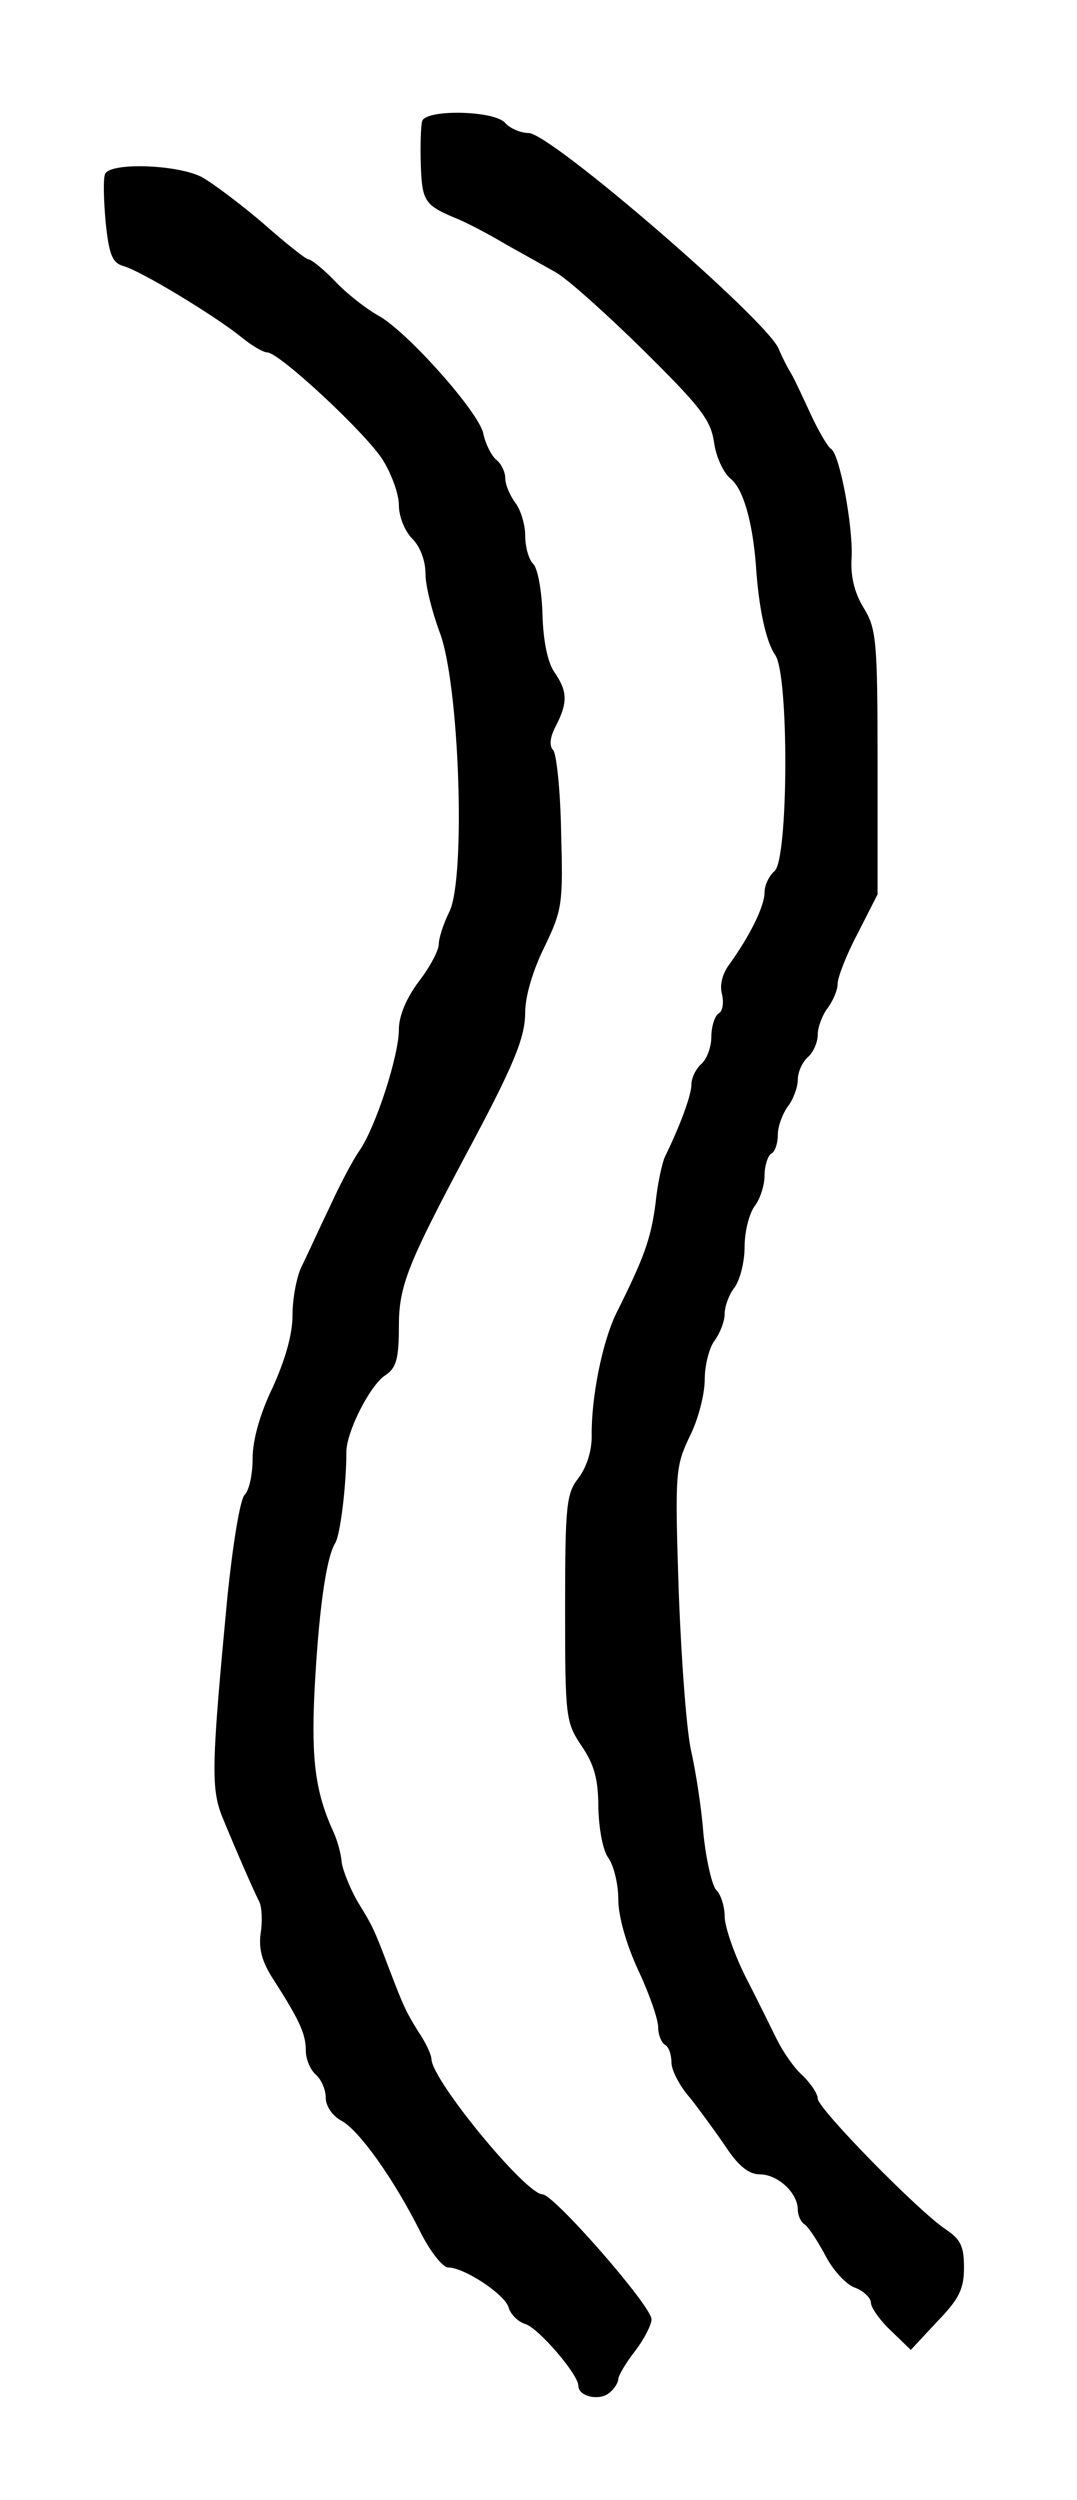 <?xml version="1.0" standalone="no"?>
<!DOCTYPE svg PUBLIC "-//W3C//DTD SVG 20010904//EN"
 "http://www.w3.org/TR/2001/REC-SVG-20010904/DTD/svg10.dtd">
<svg version="1.0" xmlns="http://www.w3.org/2000/svg"
 width="162pt" height="376pt" viewBox="0 0 162 376"
 preserveAspectRatio="xMidYMid meet">
<g transform="translate(0,376) scale(0.1,-0.1)"
fill="#000000" stroke="none">
<path d="M635 3578 c-2 -7 -3 -37 -2 -67 2 -55 6 -60 57 -81 14 -6 45 -22 70
-37 25 -14 59 -33 75 -42 17 -9 76 -62 131 -116 87 -86 103 -106 108 -140 3
-22 14 -46 25 -55 19 -15 33 -65 38 -130 4 -63 15 -115 29 -135 21 -29 20
-308 -1 -325 -8 -7 -15 -21 -15 -32 0 -21 -22 -65 -52 -107 -11 -14 -16 -32
-12 -46 3 -13 1 -26 -5 -29 -6 -4 -11 -20 -11 -35 0 -16 -7 -34 -15 -41 -8 -7
-15 -21 -15 -31 0 -16 -17 -62 -40 -109 -4 -9 -11 -40 -14 -70 -7 -54 -18 -83
-59 -165 -21 -43 -38 -127 -37 -186 0 -22 -8 -46 -20 -62 -18 -23 -20 -40 -20
-196 0 -165 1 -171 25 -207 19 -28 25 -50 25 -93 1 -33 7 -64 15 -75 8 -11 15
-39 15 -62 0 -26 12 -68 30 -107 17 -36 30 -74 30 -86 0 -11 5 -23 10 -26 6
-3 10 -15 10 -27 0 -11 12 -35 28 -53 15 -19 39 -52 54 -74 19 -29 35 -41 51
-41 27 0 57 -28 57 -53 0 -9 5 -19 10 -22 6 -4 19 -24 31 -46 11 -22 31 -44
44 -49 14 -5 25 -16 25 -23 0 -7 13 -26 30 -42 l30 -29 40 43 c33 34 40 49 40
81 0 32 -5 42 -27 57 -40 26 -193 182 -193 197 0 7 -10 22 -22 34 -13 11 -30
36 -39 54 -9 18 -30 61 -48 96 -17 34 -31 75 -31 90 0 15 -6 34 -13 40 -6 7
-15 45 -19 85 -3 40 -12 95 -18 122 -7 28 -15 135 -19 239 -6 182 -5 190 16
235 13 25 23 64 23 86 0 22 7 49 15 59 8 11 15 29 15 40 0 12 7 30 15 40 8 11
15 38 15 61 0 23 7 50 15 61 8 10 15 31 15 46 0 15 5 30 10 33 6 3 10 16 10
29 0 12 7 31 15 42 8 10 15 29 15 40 0 12 7 27 15 34 8 7 15 22 15 34 0 11 7
30 15 40 8 11 15 27 15 37 0 9 13 43 30 75 l30 59 0 199 c0 184 -2 201 -21
232 -14 23 -20 48 -18 76 2 48 -18 155 -31 163 -5 3 -19 27 -31 53 -12 26 -25
54 -30 62 -5 8 -13 24 -18 36 -20 45 -343 324 -376 324 -12 0 -28 7 -35 15
-16 19 -119 21 -125 3z"/>
<path d="M158 3498 c-3 -7 -2 -40 1 -73 5 -48 10 -60 26 -65 25 -6 140 -76
178 -107 16 -13 33 -23 39 -23 18 0 149 -122 174 -162 13 -21 24 -51 24 -68 0
-17 9 -39 20 -50 12 -12 20 -33 20 -53 0 -18 10 -57 21 -87 30 -76 40 -370 15
-421 -9 -18 -16 -40 -16 -49 0 -9 -13 -34 -30 -56 -18 -24 -30 -51 -30 -72 0
-40 -35 -147 -59 -182 -10 -14 -30 -52 -45 -85 -16 -33 -34 -73 -42 -89 -8
-16 -14 -49 -14 -74 0 -29 -11 -67 -30 -109 -19 -39 -30 -79 -30 -106 0 -24
-5 -48 -12 -55 -7 -7 -18 -76 -26 -154 -24 -254 -25 -288 -7 -332 21 -51 45
-106 55 -126 4 -8 5 -30 2 -48 -3 -23 2 -43 20 -70 39 -61 48 -81 48 -106 0
-13 7 -29 15 -36 8 -7 15 -22 15 -35 0 -12 10 -27 23 -34 27 -14 80 -89 119
-167 15 -30 34 -54 42 -54 24 0 85 -40 91 -60 3 -11 15 -22 25 -25 20 -6 80
-76 80 -93 0 -16 31 -23 46 -11 8 6 14 16 14 21 0 5 11 24 25 42 14 18 25 40
25 48 0 20 -147 188 -164 188 -25 0 -165 170 -167 203 0 7 -9 26 -20 42 -19
31 -21 35 -44 95 -23 61 -25 64 -47 100 -11 19 -22 46 -24 59 -1 14 -7 34 -12
45 -27 59 -34 107 -29 211 6 117 17 201 31 224 8 12 17 89 17 136 -1 30 36
103 59 117 16 11 20 24 20 74 0 60 14 94 99 254 74 138 91 179 91 218 0 24 12
64 29 98 27 56 28 65 25 173 -1 62 -7 118 -12 123 -6 6 -5 19 4 36 18 35 18
52 -2 81 -10 14 -17 47 -18 87 -1 35 -7 69 -14 76 -7 7 -12 26 -12 43 0 16 -7
39 -15 49 -8 11 -15 27 -15 37 0 9 -6 22 -14 28 -7 6 -16 24 -19 39 -7 33
-117 156 -159 178 -16 9 -45 31 -63 50 -18 19 -37 34 -41 34 -4 0 -34 24 -68
54 -34 29 -75 60 -93 70 -38 19 -139 22 -145 4z"/>
</g>
</svg>
